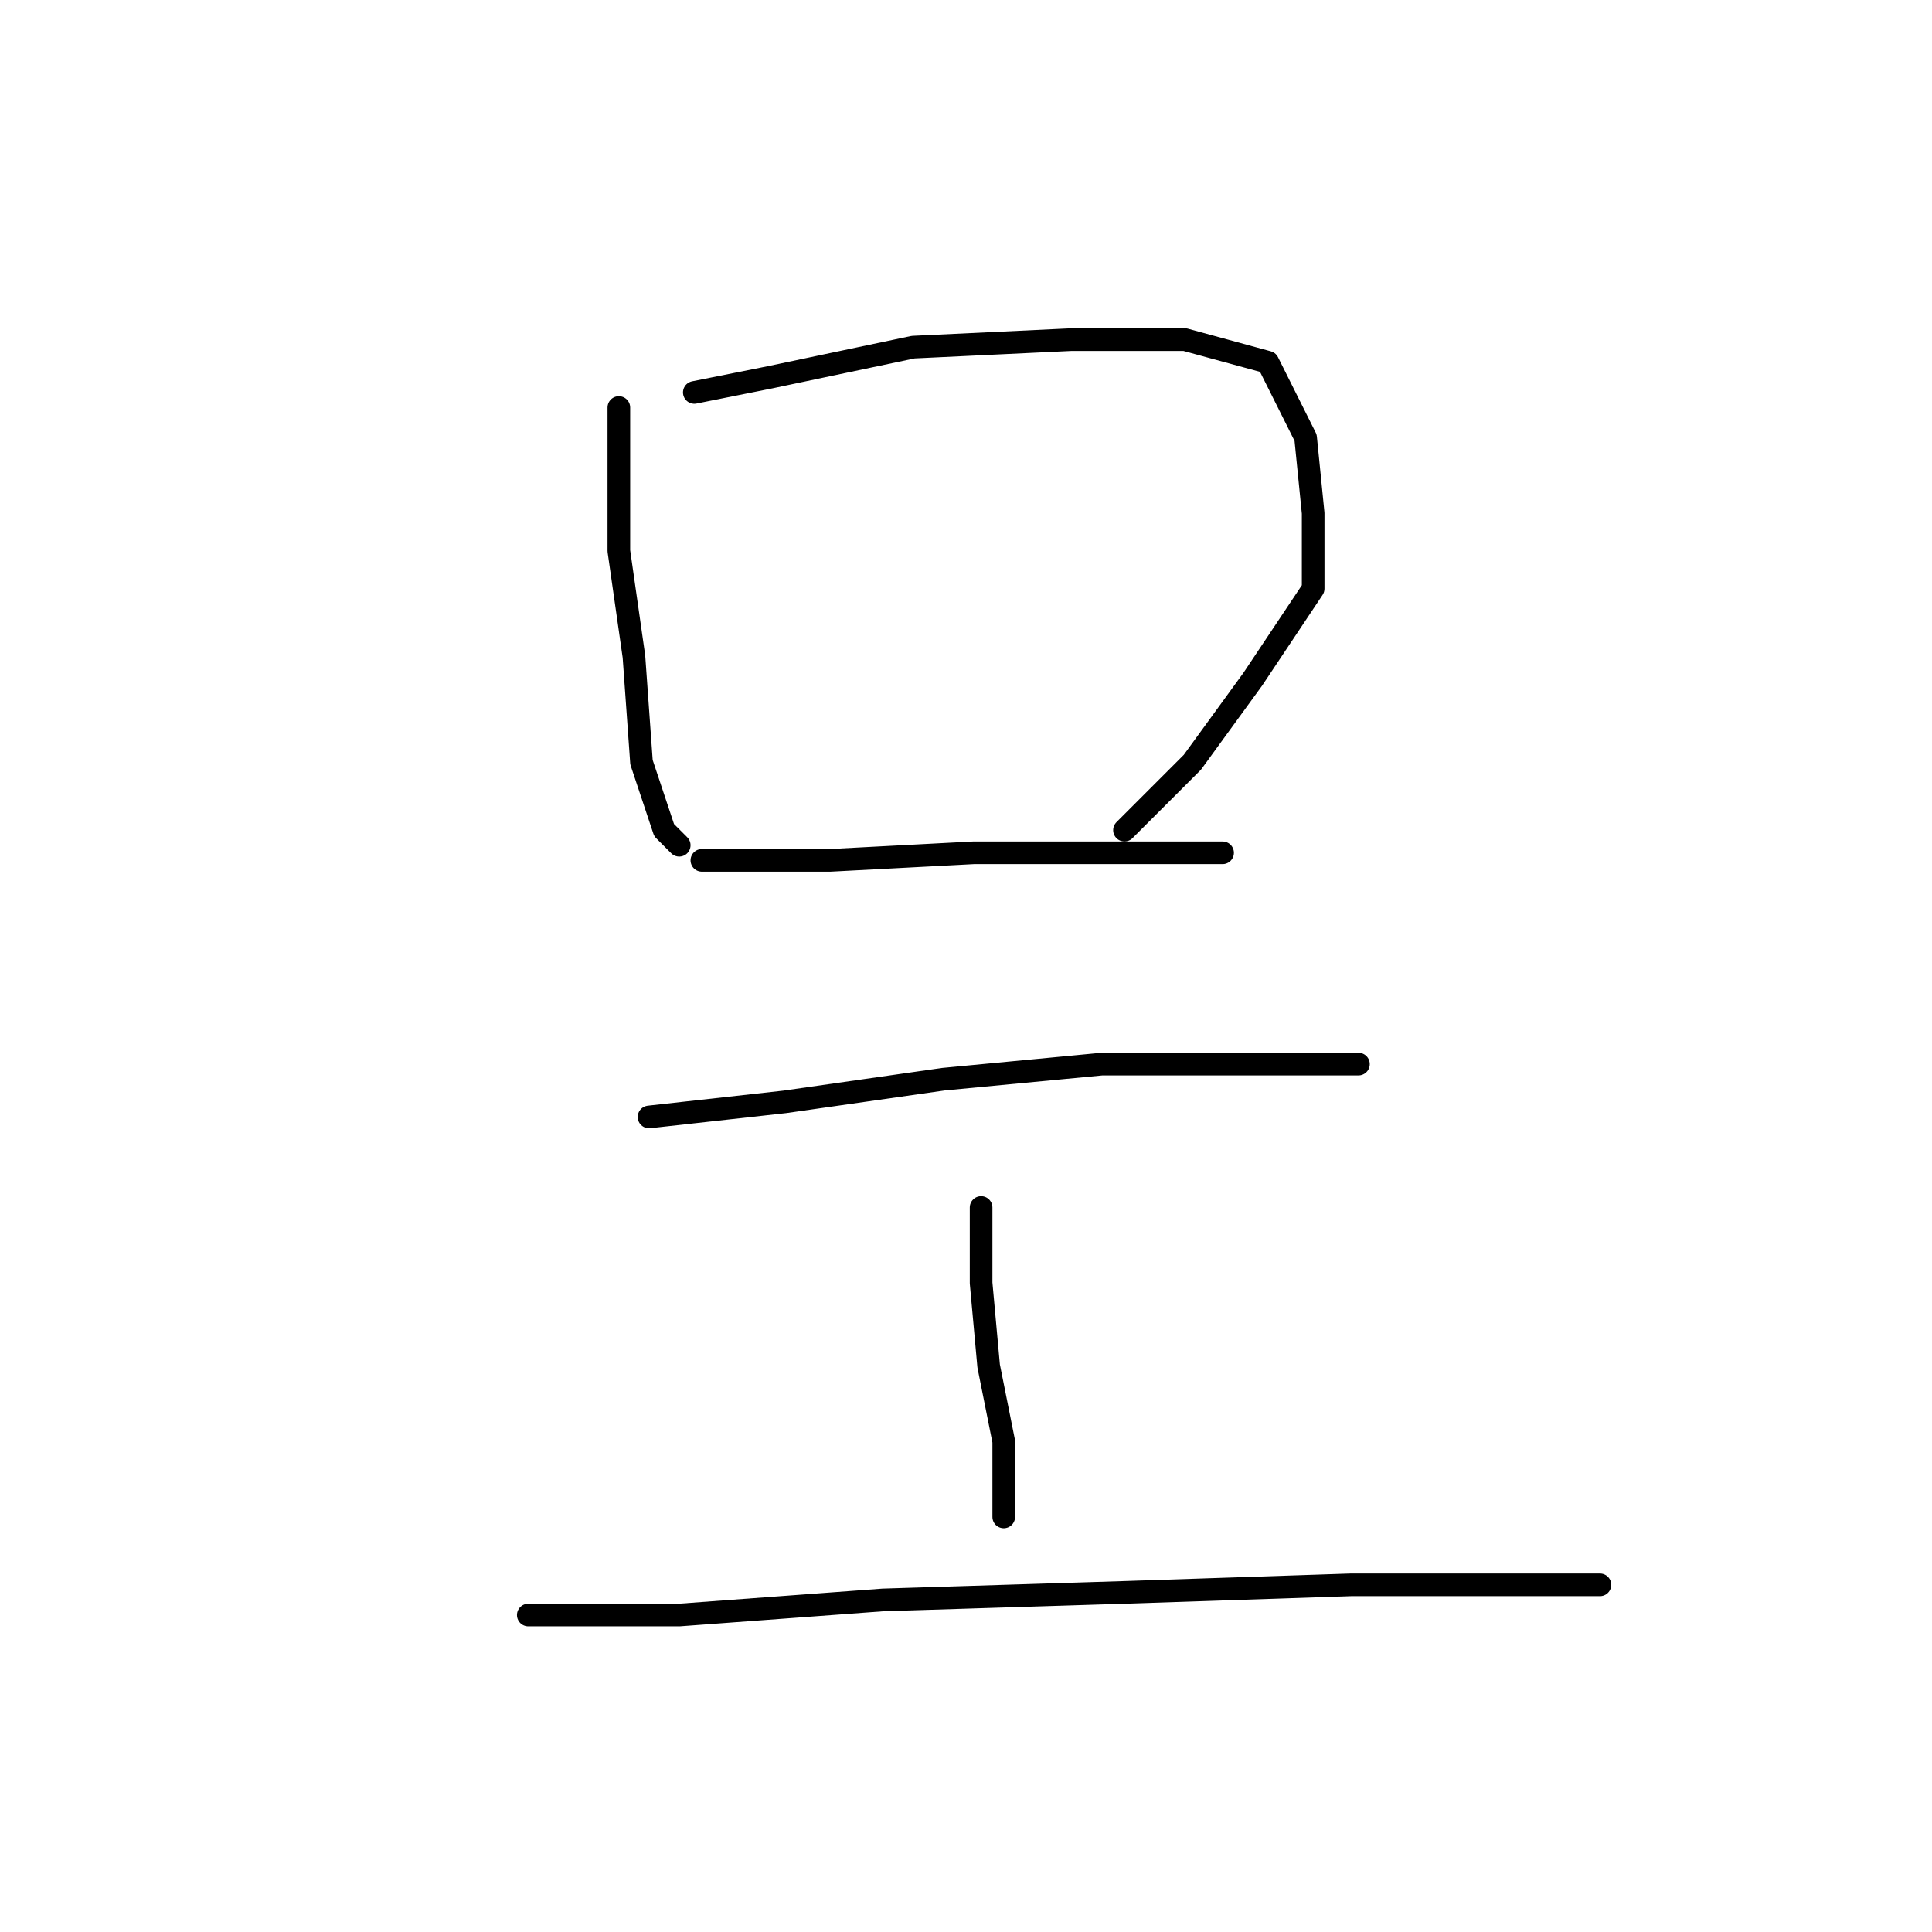 <?xml version="1.0" standalone="no"?>
    <svg width="256" height="256" xmlns="http://www.w3.org/2000/svg" version="1.1">
    <polyline stroke="black" stroke-width="3" stroke-linecap="round" fill="transparent" stroke-linejoin="round" points="82 54 82 61 82 73 84 87 85 101 88 110 90 112 90 112 " />
        <polyline stroke="black" stroke-width="3" stroke-linecap="round" fill="transparent" stroke-linejoin="round" points="92 52 102 50 121 46 142 45 157 45 168 48 173 58 174 68 174 78 166 90 158 101 149 110 149 110 " />
        <polyline stroke="black" stroke-width="3" stroke-linecap="round" fill="transparent" stroke-linejoin="round" points="93 114 110 114 129 113 148 113 162 113 162 113 " />
        <polyline stroke="black" stroke-width="3" stroke-linecap="round" fill="transparent" stroke-linejoin="round" points="86 148 104 146 125 143 146 141 164 141 176 141 180 141 180 141 " />
        <polyline stroke="black" stroke-width="3" stroke-linecap="round" fill="transparent" stroke-linejoin="round" points="130 160 130 170 131 181 133 191 133 199 133 201 133 201 " />
        <polyline stroke="black" stroke-width="3" stroke-linecap="round" fill="transparent" stroke-linejoin="round" points="70 214 90 214 117 212 149 211 179 210 202 210 212 210 212 210 " />
        </svg>